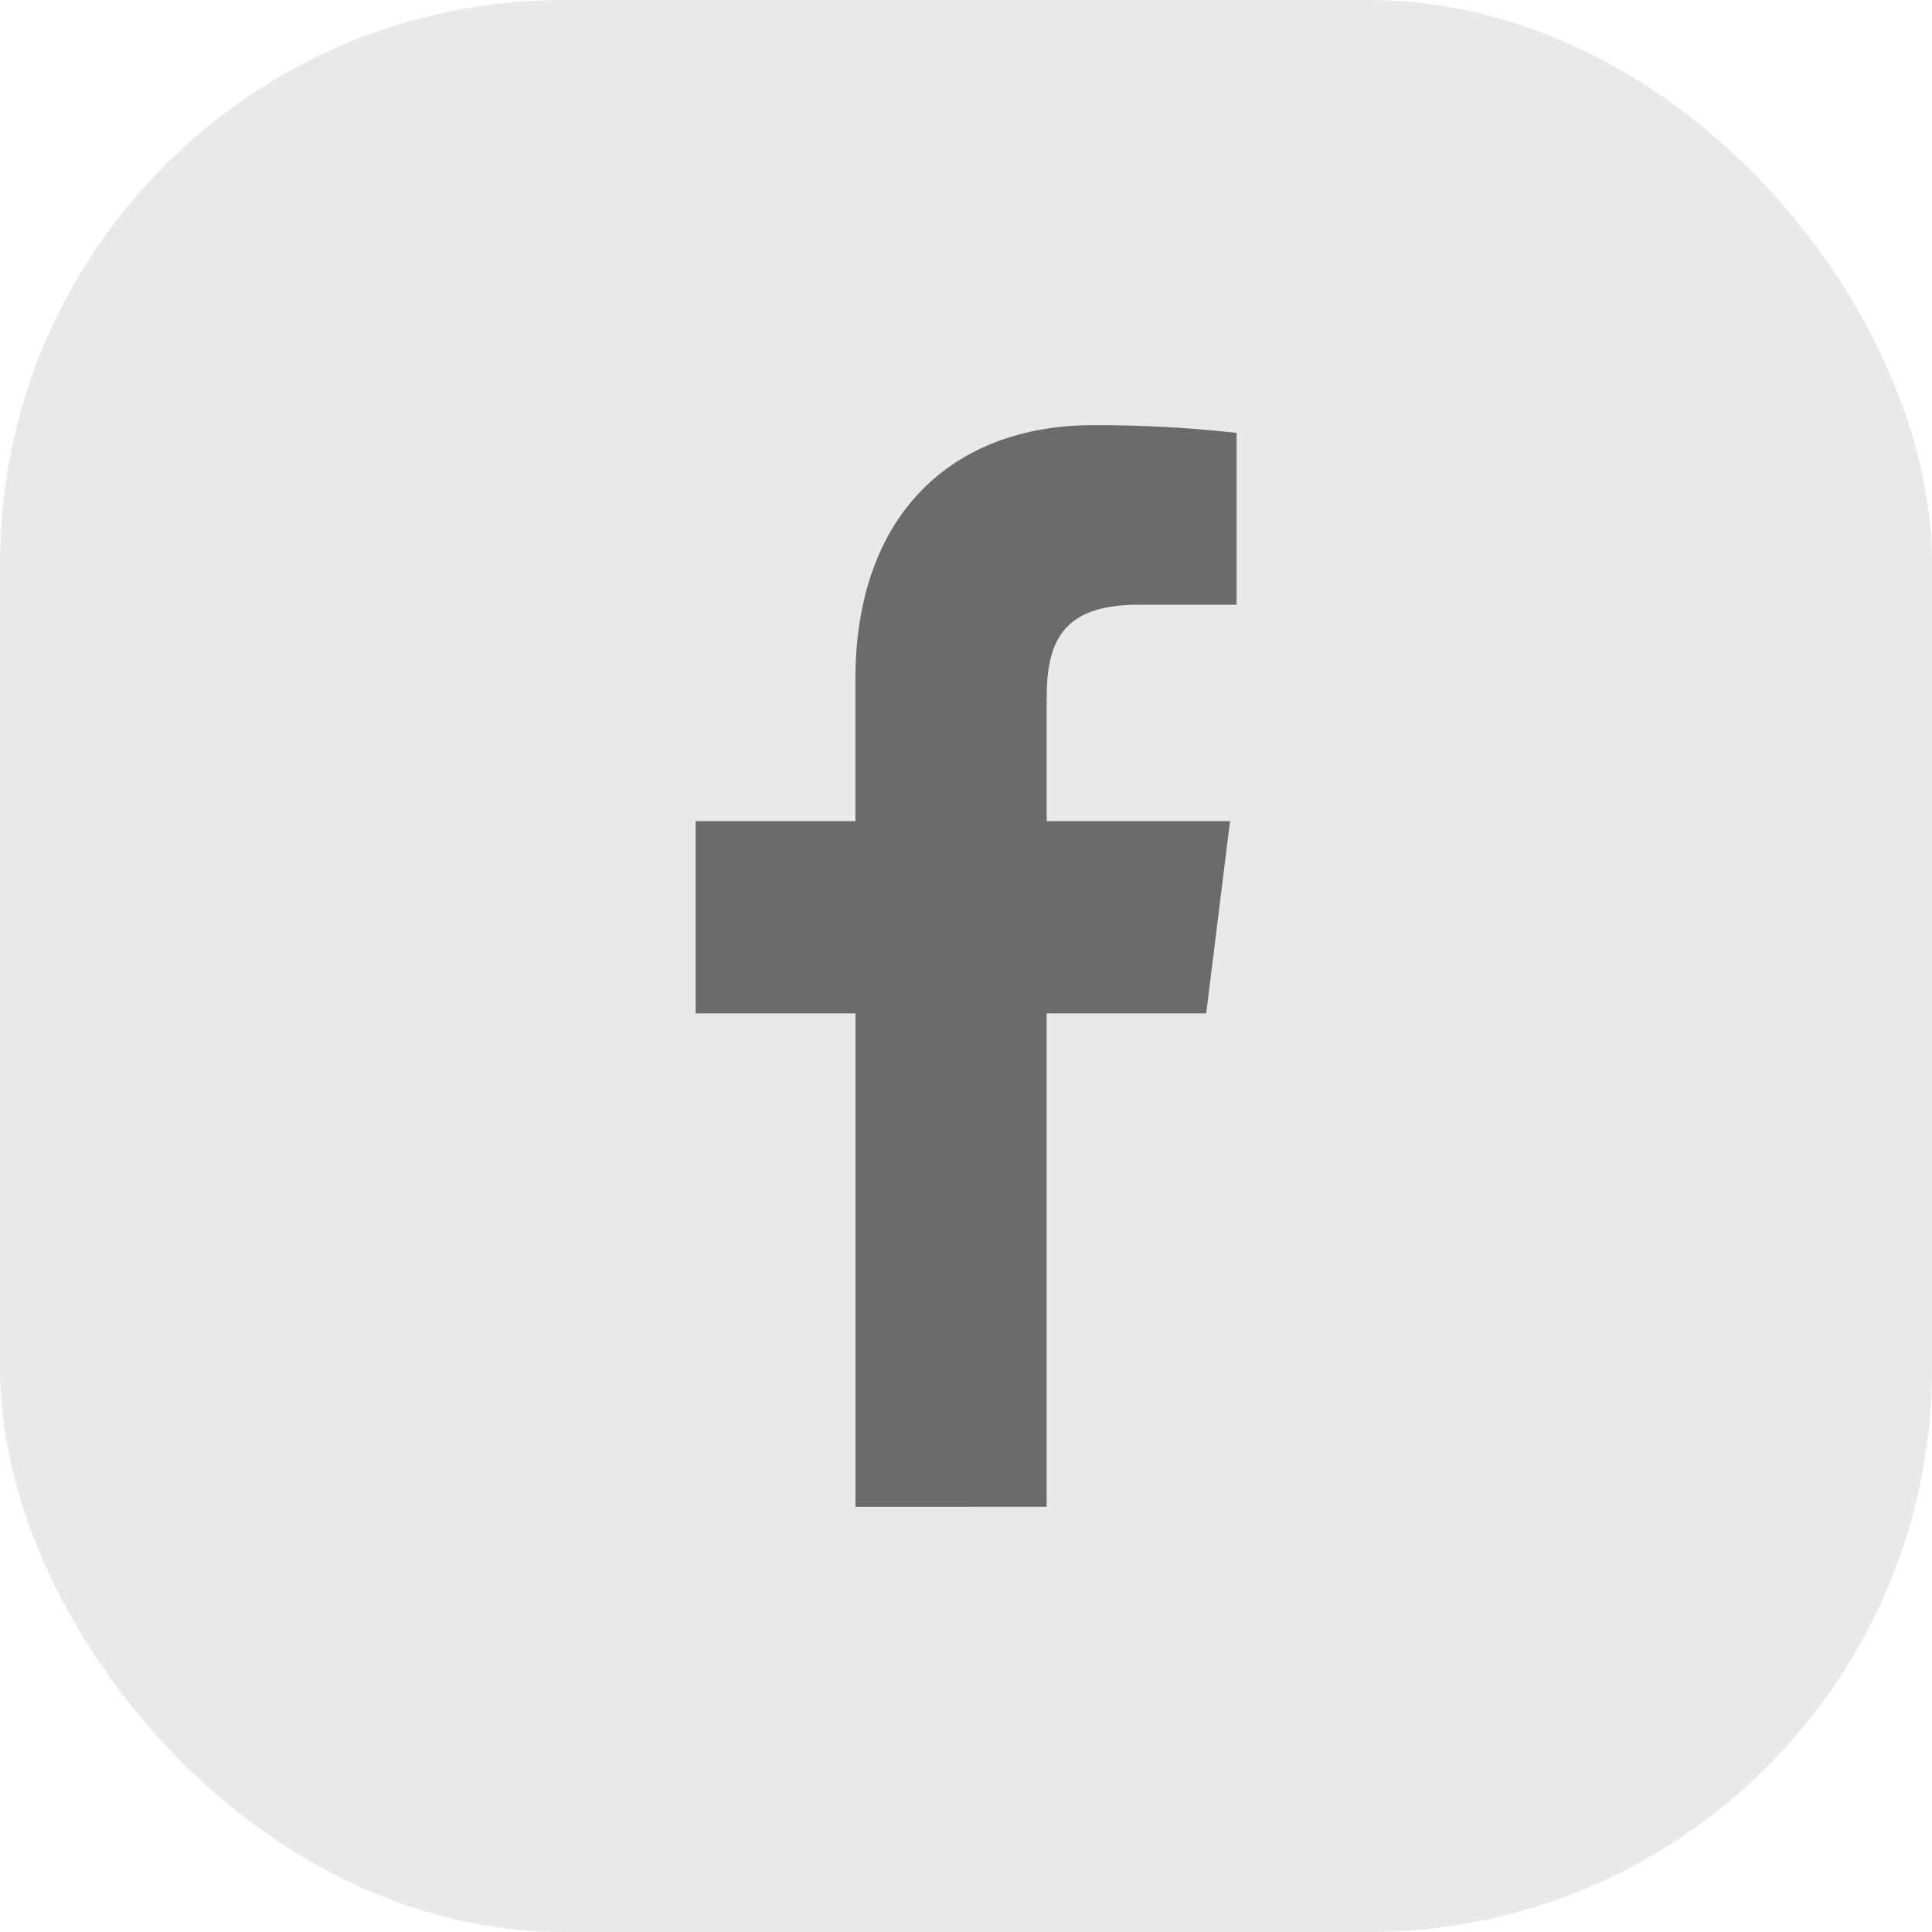<svg width="24" height="24" viewBox="0 0 24 24" fill="none" xmlns="http://www.w3.org/2000/svg">
<rect width="24" height="24" rx="7" fill="#E9E9E9"/>
<path fill-rule="evenodd" clip-rule="evenodd" d="M13.002 18.718V12.589H14.984L15.28 10.2H13.002V8.675C13.002 7.984 13.187 7.512 14.142 7.512H15.361V5.377C14.771 5.312 14.178 5.28 13.585 5.281C11.828 5.281 10.626 6.394 10.626 8.439V10.2H8.641V12.589H10.627V18.719L13.002 18.718Z" fill="#6B6B6B"/>
</svg>
